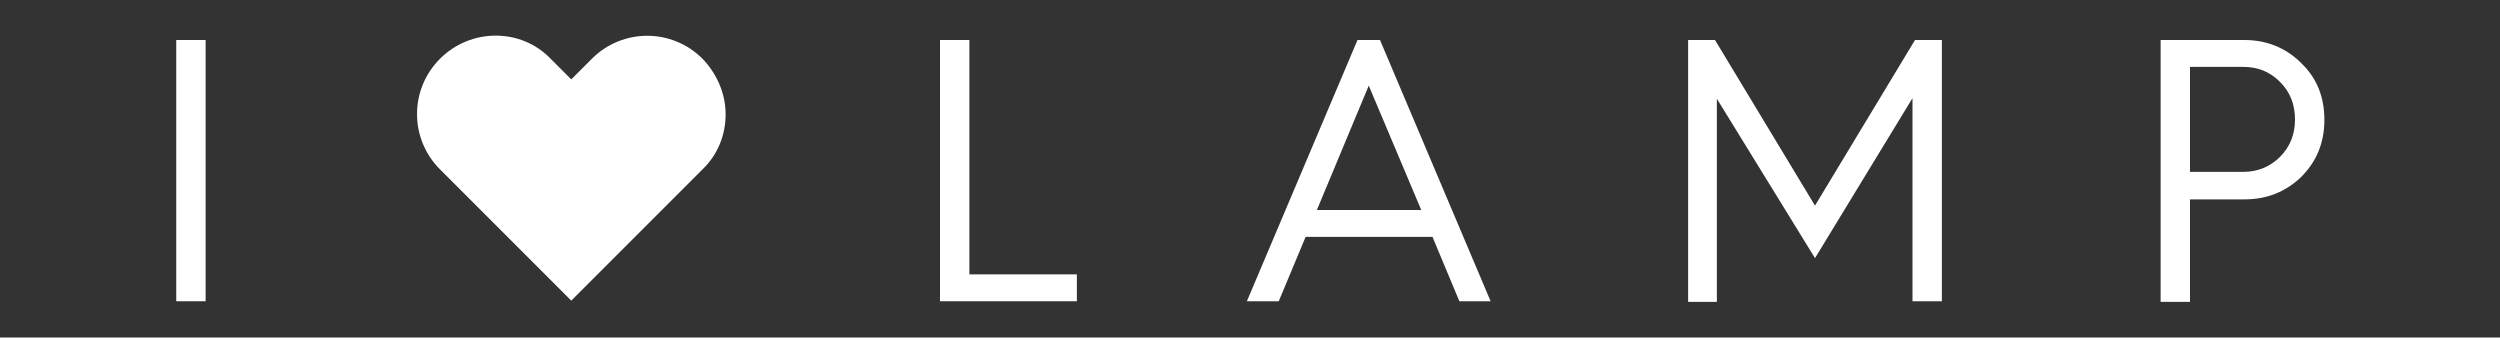 <svg xmlns="http://www.w3.org/2000/svg" version="1.1" viewBox="0 0 400 54"><rect x="0" y="0" width="400" height="54" fill="#333333" stroke="none"/><style type="text/css">.st0{fill:#fff}</style><title>ILOVELAMP-white-01</title><g><path d="M28.2,48.2V6.4h4.7v41.8H28.2z" class="st0"/><path d="M150.4,48.2V6.4h4.7v37.5h17.2v4.3H150.4z" class="st0"/><path d="M199.5,48.2l17.7-41.8h3.6l17.7,41.8h-5l-4.3-10.3h-20.3l-4.3,10.3H199.5z M210.7,33.6h16.7L219,13.7 L210.7,33.6z" class="st0"/><path d="M270.1,48.2V6.4h4.3l16,26.5l16-26.5h4.3v41.8H306V15.7l-15.6,25.6l-15.7-25.5v32.5H270.1z" class="st0"/><path d="M345.7,48.2V6.4h13.4c3.5,0,6.6,1.2,9.1,3.7c2.5,2.4,3.7,5.4,3.7,9.1c0,3.7-1.3,6.7-3.7,9.1 c-2.5,2.4-5.5,3.6-9.1,3.6h-8.7v16.4H345.7z M350.4,27.5h8.5c2.3,0,4.3-0.8,5.9-2.4c1.6-1.6,2.4-3.6,2.4-6s-0.8-4.4-2.4-6 c-1.6-1.6-3.5-2.4-5.9-2.4h-8.5V27.5z" class="st0"/><path d="M116.1,18.3c0,3.2-1.2,6.4-3.7,8.8l-21,21l-21-21c-4.9-4.9-4.9-12.8,0-17.7c2.4-2.4,5.6-3.7,8.9-3.7 c3.2,0,6.4,1.2,8.8,3.7l3.3,3.3l3.3-3.3c4.9-4.9,12.8-4.9,17.7,0C114.8,11.9,116.1,15.1,116.1,18.3z" class="st0"/></g></svg>